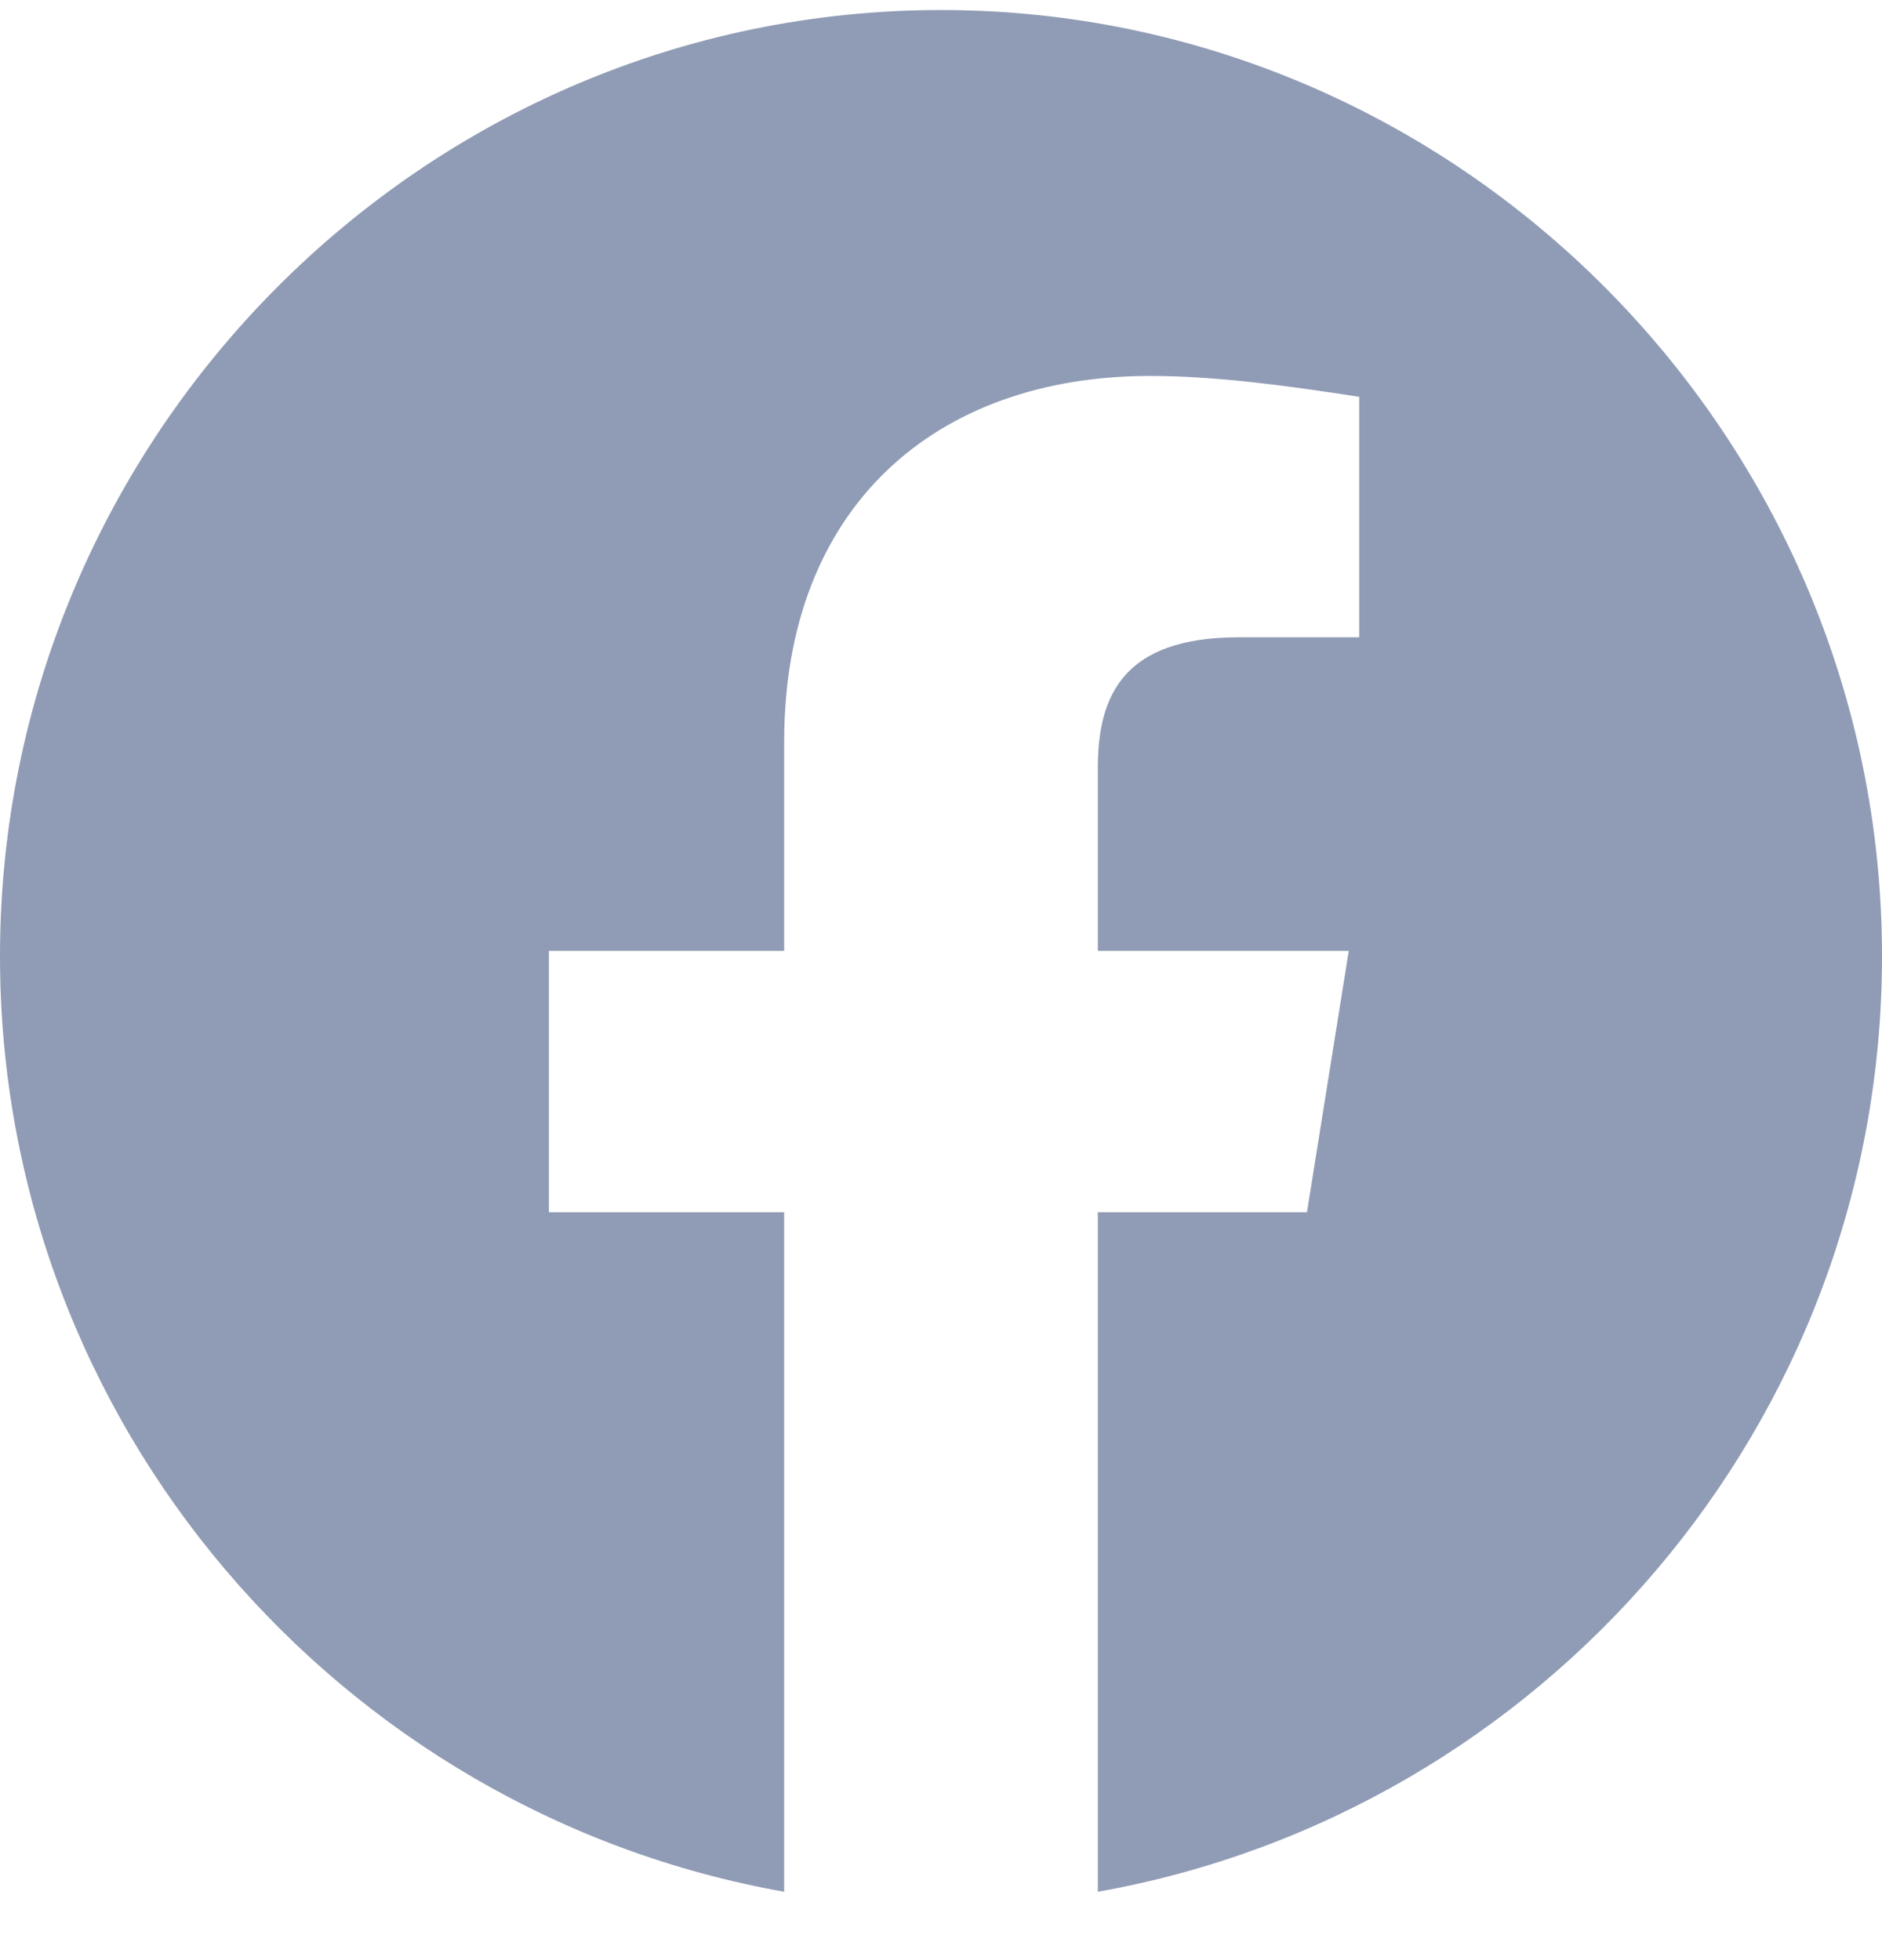 <svg width="24" height="25" viewBox="0 0 24 25" fill="none" xmlns="http://www.w3.org/2000/svg">
<g clip-path="url(#clip0_3137_4290)">
<path fill-rule="evenodd" clip-rule="evenodd" d="M0 12.195C0 18.161 4.333 23.122 10 24.128V15.461H7V12.128H10V9.461C10 6.461 11.933 4.795 14.667 4.795C15.533 4.795 16.467 4.928 17.333 5.061V8.128H15.8C14.333 8.128 14 8.861 14 9.795V12.128H17.2L16.667 15.461H14V24.128C19.667 23.122 24 18.162 24 12.195C24 5.558 18.6 0.128 12 0.128C5.4 0.128 0 5.558 0 12.195Z" fill="#909CB5"/>
</g>
<defs>
<clipPath id="clip0_3137_4290">
<rect width="24" height="24" fill="white" transform="translate(0 0.128)"/>
</clipPath>
</defs>
</svg>
